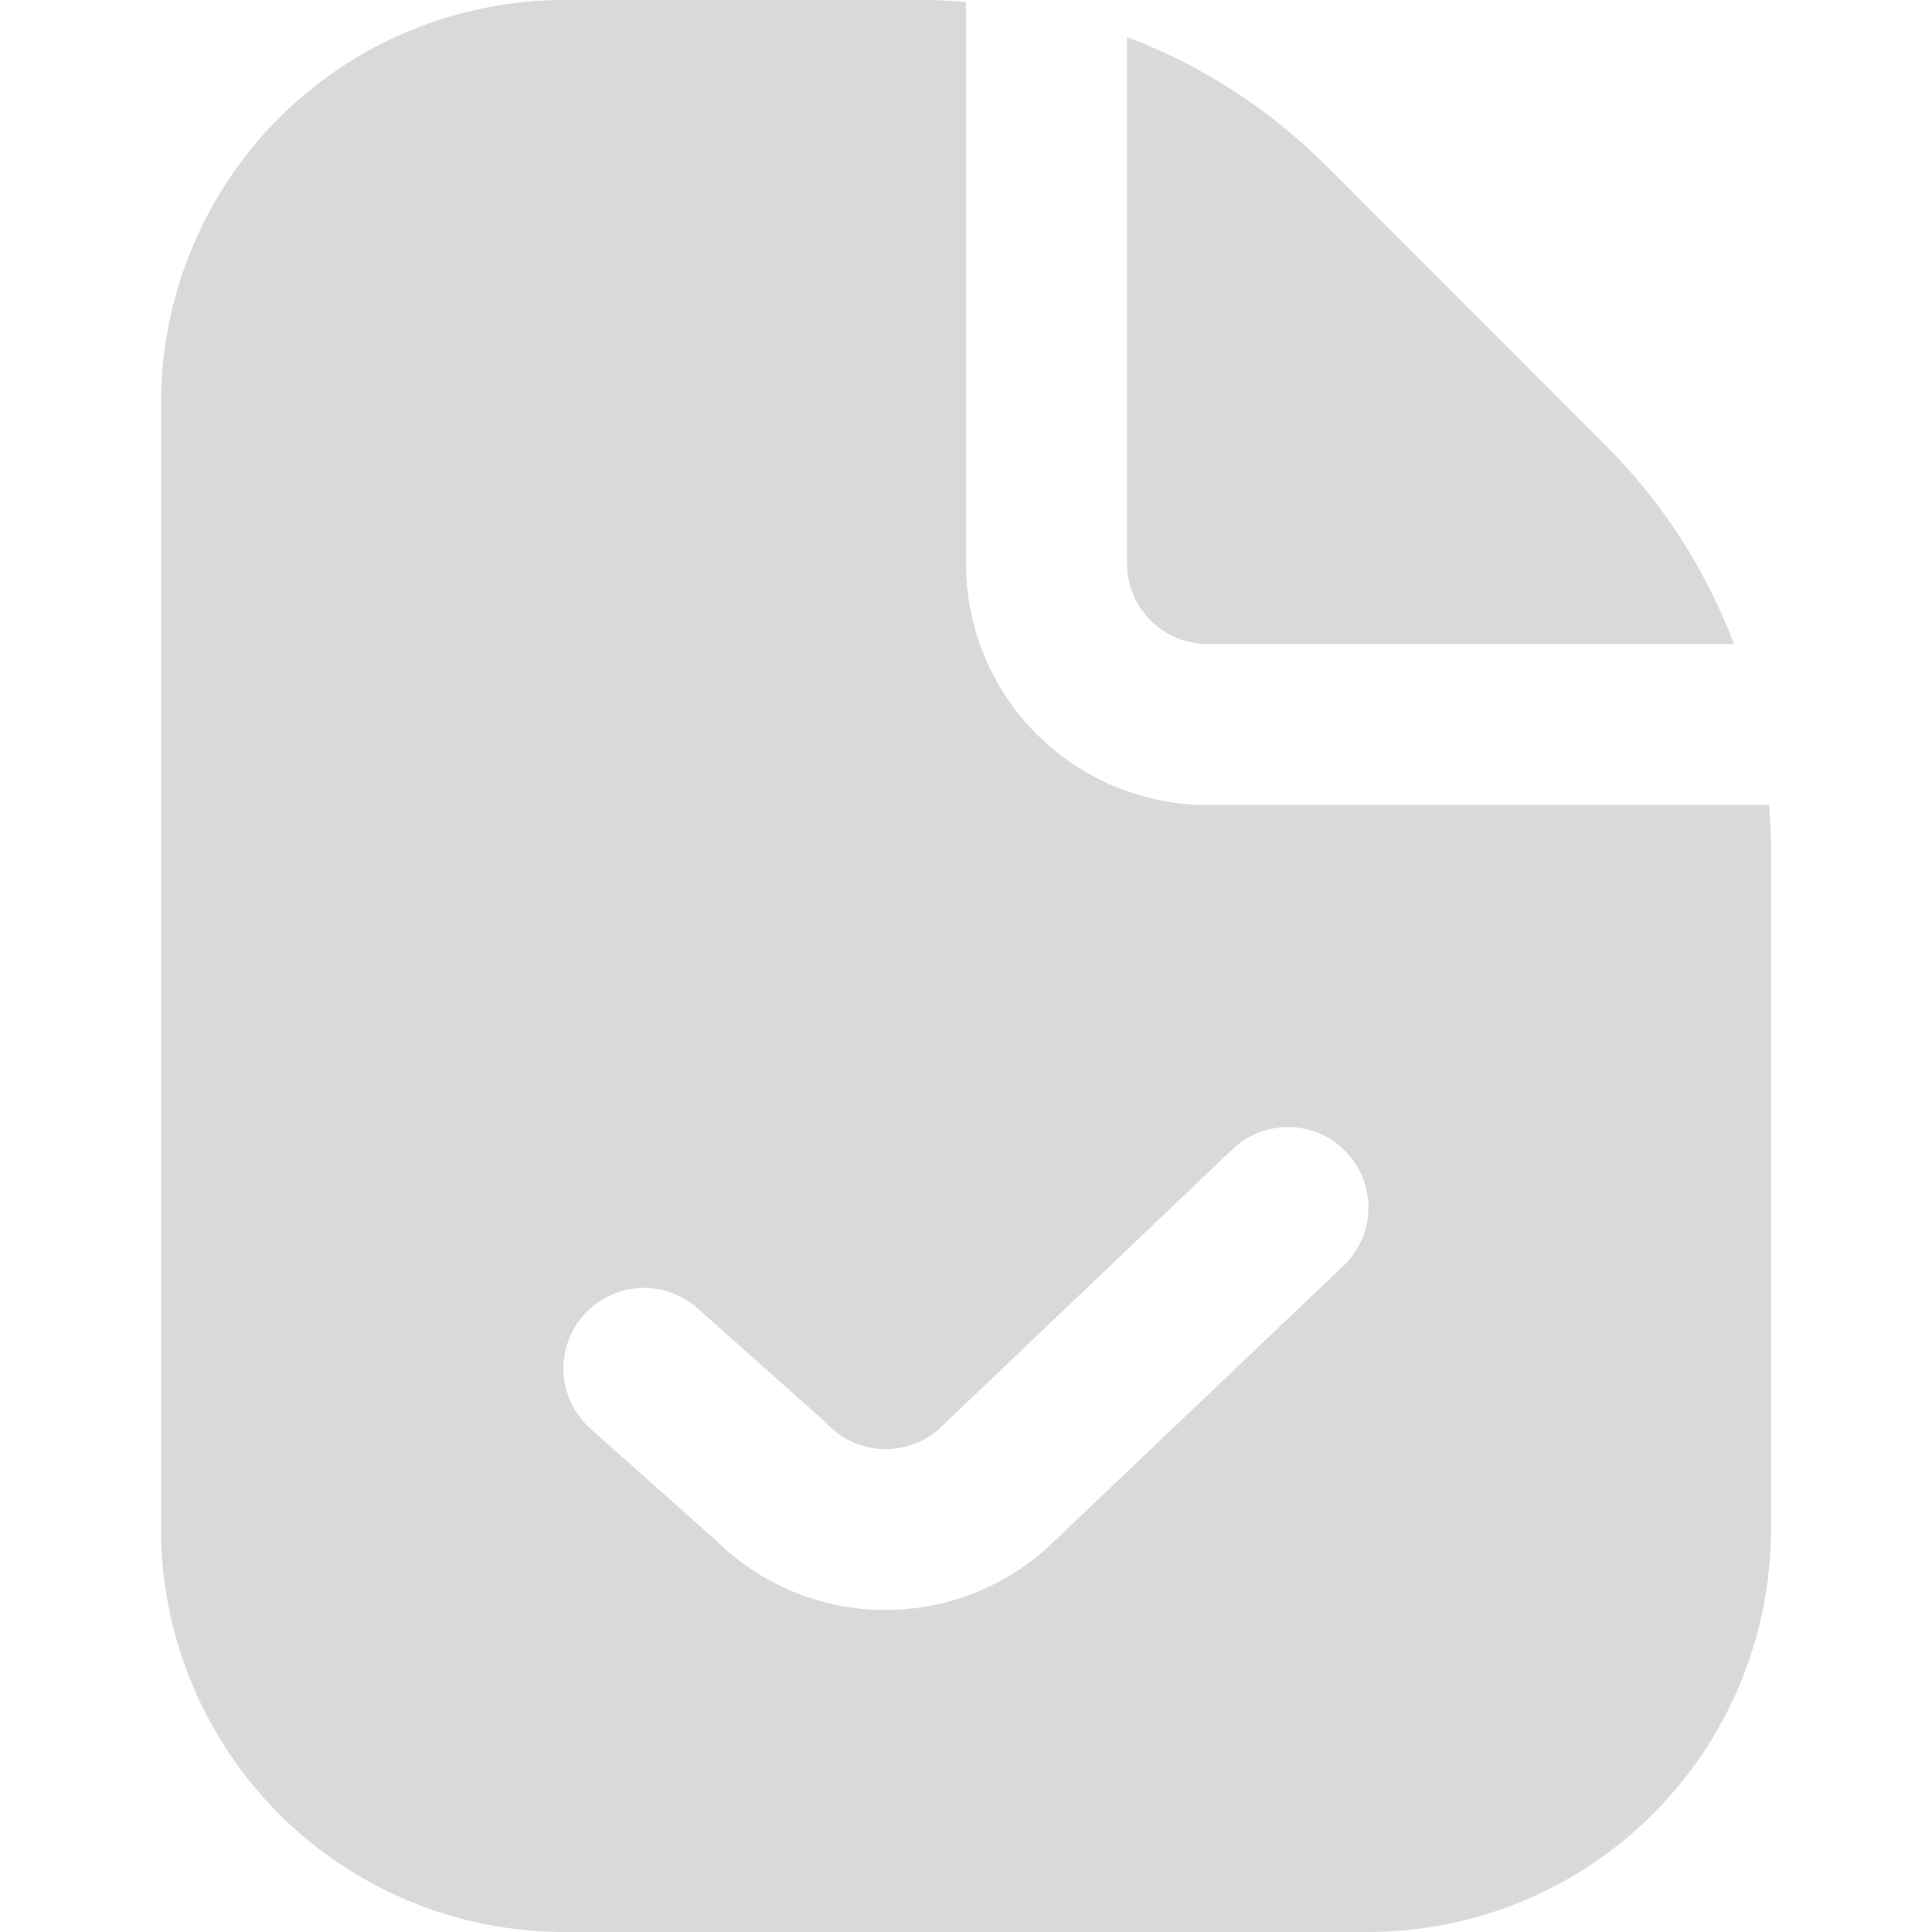 <svg width="24" height="24" viewBox="0 0 24 24" fill="none" xmlns="http://www.w3.org/2000/svg">
<g clip-path="url(#clip0_2368_2554)">
<path d="M14 7V0.46C14.925 0.809 15.765 1.351 16.465 2.05L19.949 5.536C20.648 6.235 21.191 7.075 21.54 8H15C14.735 8 14.48 7.895 14.293 7.707C14.105 7.52 14 7.265 14 7ZM22 10.485V19C21.998 20.326 21.471 21.596 20.534 22.534C19.596 23.471 18.326 23.998 17 24H7C5.674 23.998 4.404 23.471 3.466 22.534C2.529 21.596 2.002 20.326 2 19V5C2.002 3.674 2.529 2.404 3.466 1.466C4.404 0.529 5.674 0.002 7 0L11.515 0C11.678 0 11.839 0.013 12 0.024V7C12 7.796 12.316 8.559 12.879 9.121C13.441 9.684 14.204 10 15 10H21.976C21.987 10.161 22 10.322 22 10.485ZM16.724 14.311C16.541 14.119 16.29 14.008 16.025 14.001C15.76 13.995 15.503 14.093 15.311 14.276L11.711 17.707C11.615 17.804 11.5 17.88 11.373 17.93C11.246 17.981 11.111 18.005 10.974 18.002C10.838 17.998 10.704 17.966 10.58 17.909C10.456 17.851 10.346 17.769 10.255 17.667L8.666 16.253C8.568 16.166 8.454 16.098 8.329 16.055C8.205 16.012 8.074 15.993 7.943 16.001C7.678 16.016 7.43 16.136 7.253 16.334C7.166 16.432 7.098 16.547 7.055 16.671C7.012 16.795 6.993 16.926 7.001 17.057C7.016 17.322 7.136 17.57 7.334 17.747L8.878 19.121C9.438 19.681 10.196 19.997 10.988 20C11.779 20.003 12.54 19.693 13.104 19.138L16.689 15.724C16.881 15.541 16.992 15.29 16.999 15.025C17.006 14.76 16.907 14.503 16.724 14.311Z" fill="#D9D9D9"/>
</g>
<defs>
<clipPath id="clip0_2368_2554">
<rect width="24" height="24" fill="white"/>
</clipPath>
</defs>
</svg>
